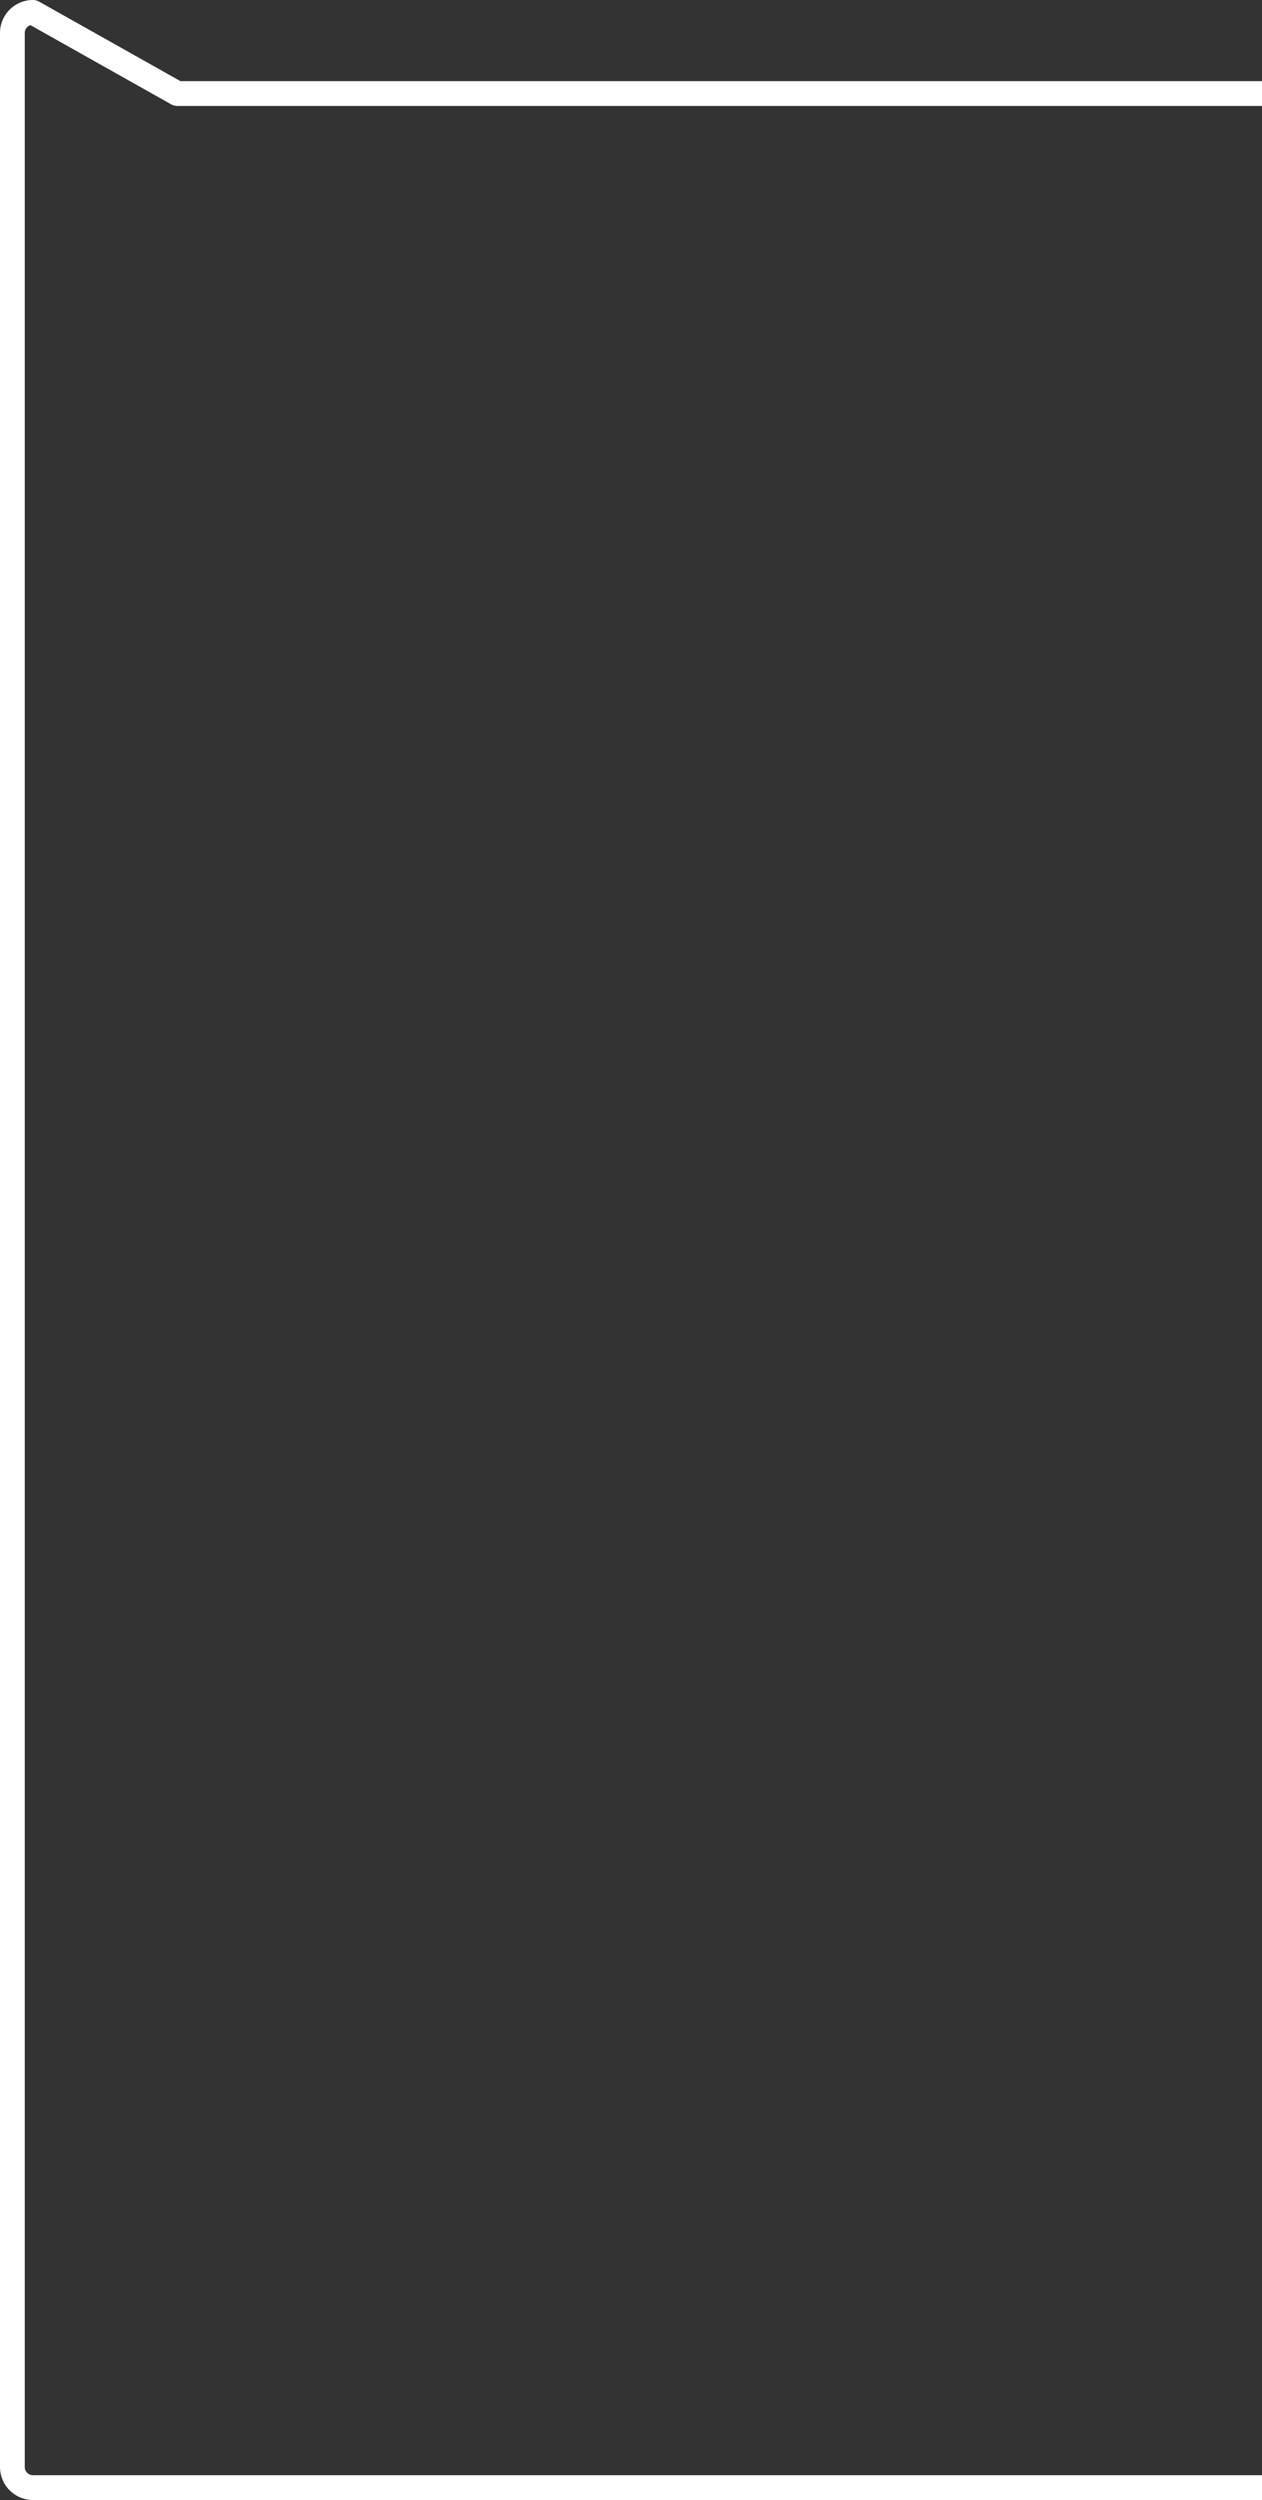 <svg xmlns="http://www.w3.org/2000/svg" xmlns:svg="http://www.w3.org/2000/svg" style="clip-rule:evenodd;fill-rule:evenodd;stroke-linejoin:round;stroke-miterlimit:2" id="svg4" width="306" height="606" version="1.1" viewBox="0 0 306 606" xml:space="preserve"><rect x="0" y="0" width="306" height="606" fill="#333333" stroke="none"/><path style="fill:none;stroke:#fff;stroke-width:6" id="rect5" width="300" height="600" x="34.982" y="19.677" d="m 39.982,19.677 290,0 a 5,5 45 0 1 5,5 V 614.677 a 5,5 135 0 1 -5,5 H 39.982 a 5,5 45 0 1 -5,-5 V 24.677 a 5,5 135 0 1 5,-5 z" transform="translate(-31.982,-16.677)"/></svg>